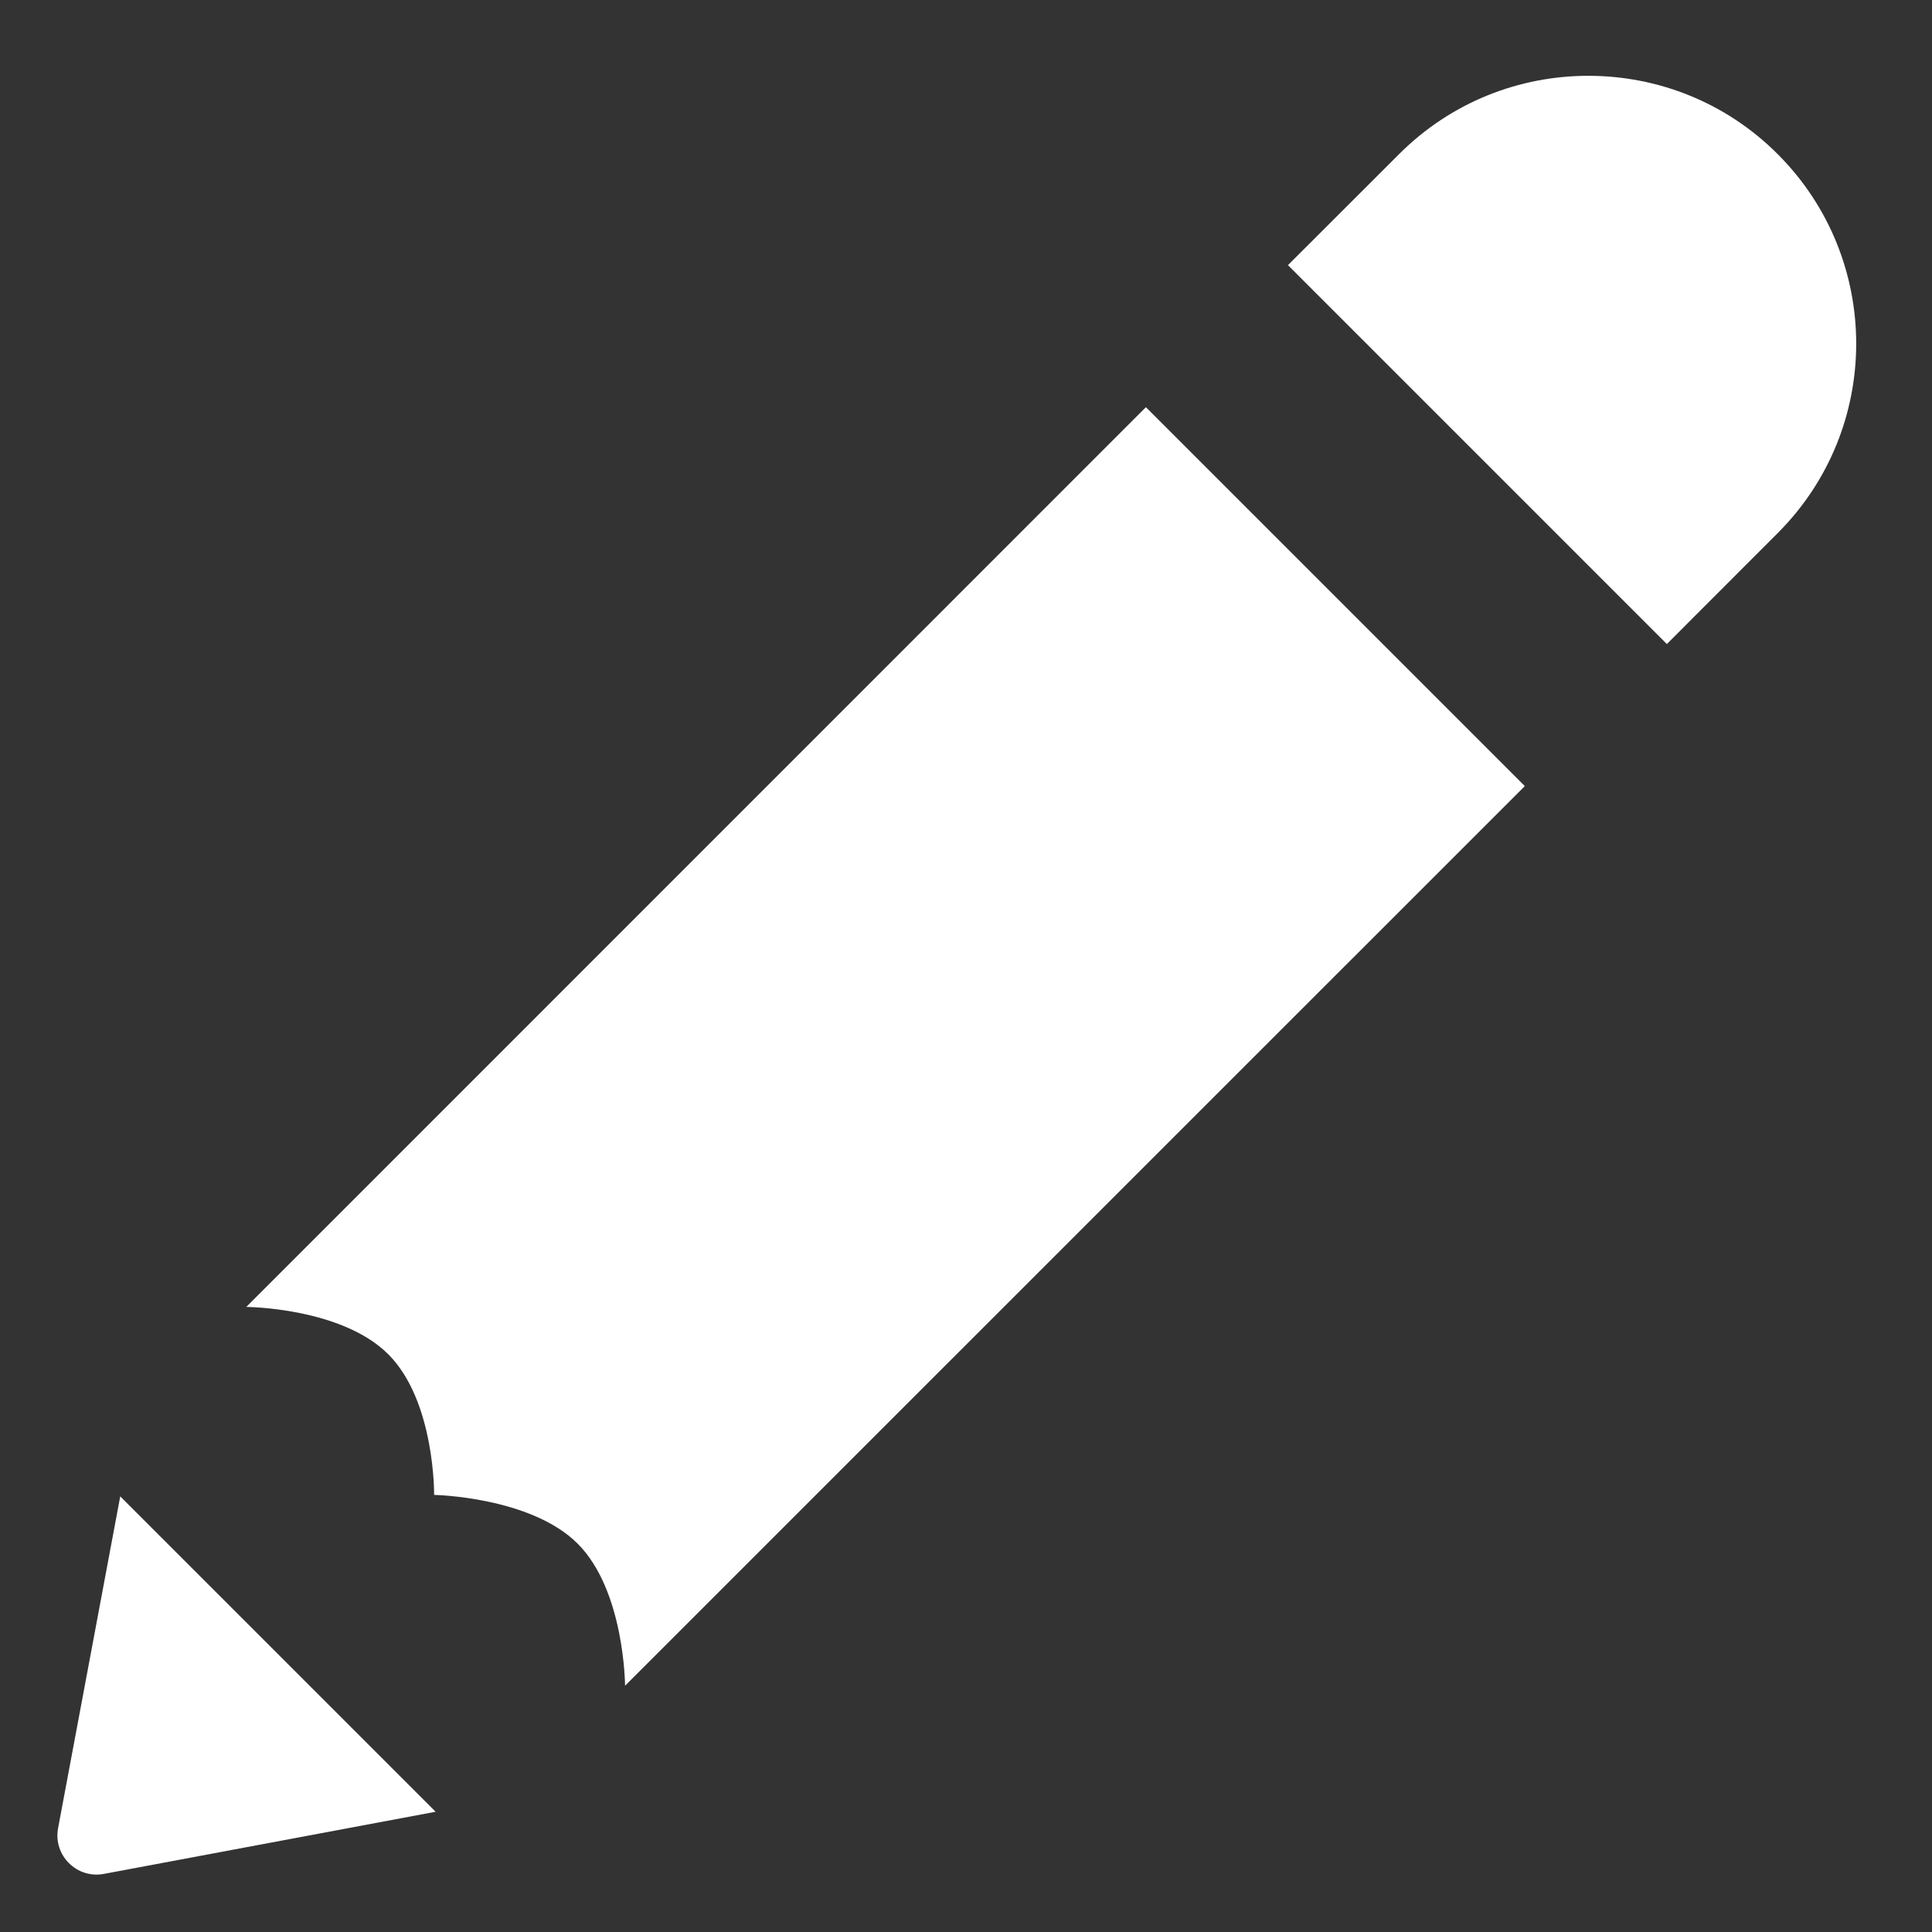 <svg width="17" height="17" viewBox="0 0 17 17" fill="none" xmlns="http://www.w3.org/2000/svg">
<rect x="0" y="0" width="17" height="17" fill="#333333" stroke="none"/>
<path d="M13.976 0.667C13.373 0.667 12.77 0.896 12.31 1.357L11.333 2.333L14.667 5.667L15.643 4.69C16.563 3.77 16.563 2.278 15.643 1.357C15.183 0.896 14.58 0.667 13.976 0.667ZM10.083 3.583L2.167 11.5C2.167 11.5 3.004 11.504 3.417 11.917C3.829 12.329 3.82 13.154 3.82 13.154C3.82 13.154 4.67 13.17 5.083 13.583C5.497 13.997 5.5 14.833 5.5 14.833L13.417 6.917L10.083 3.583ZM1.058 13.167L0.511 16.087C0.467 16.325 0.675 16.533 0.913 16.489L3.833 15.942L1.058 13.167Z" fill="white"/>
</svg>
